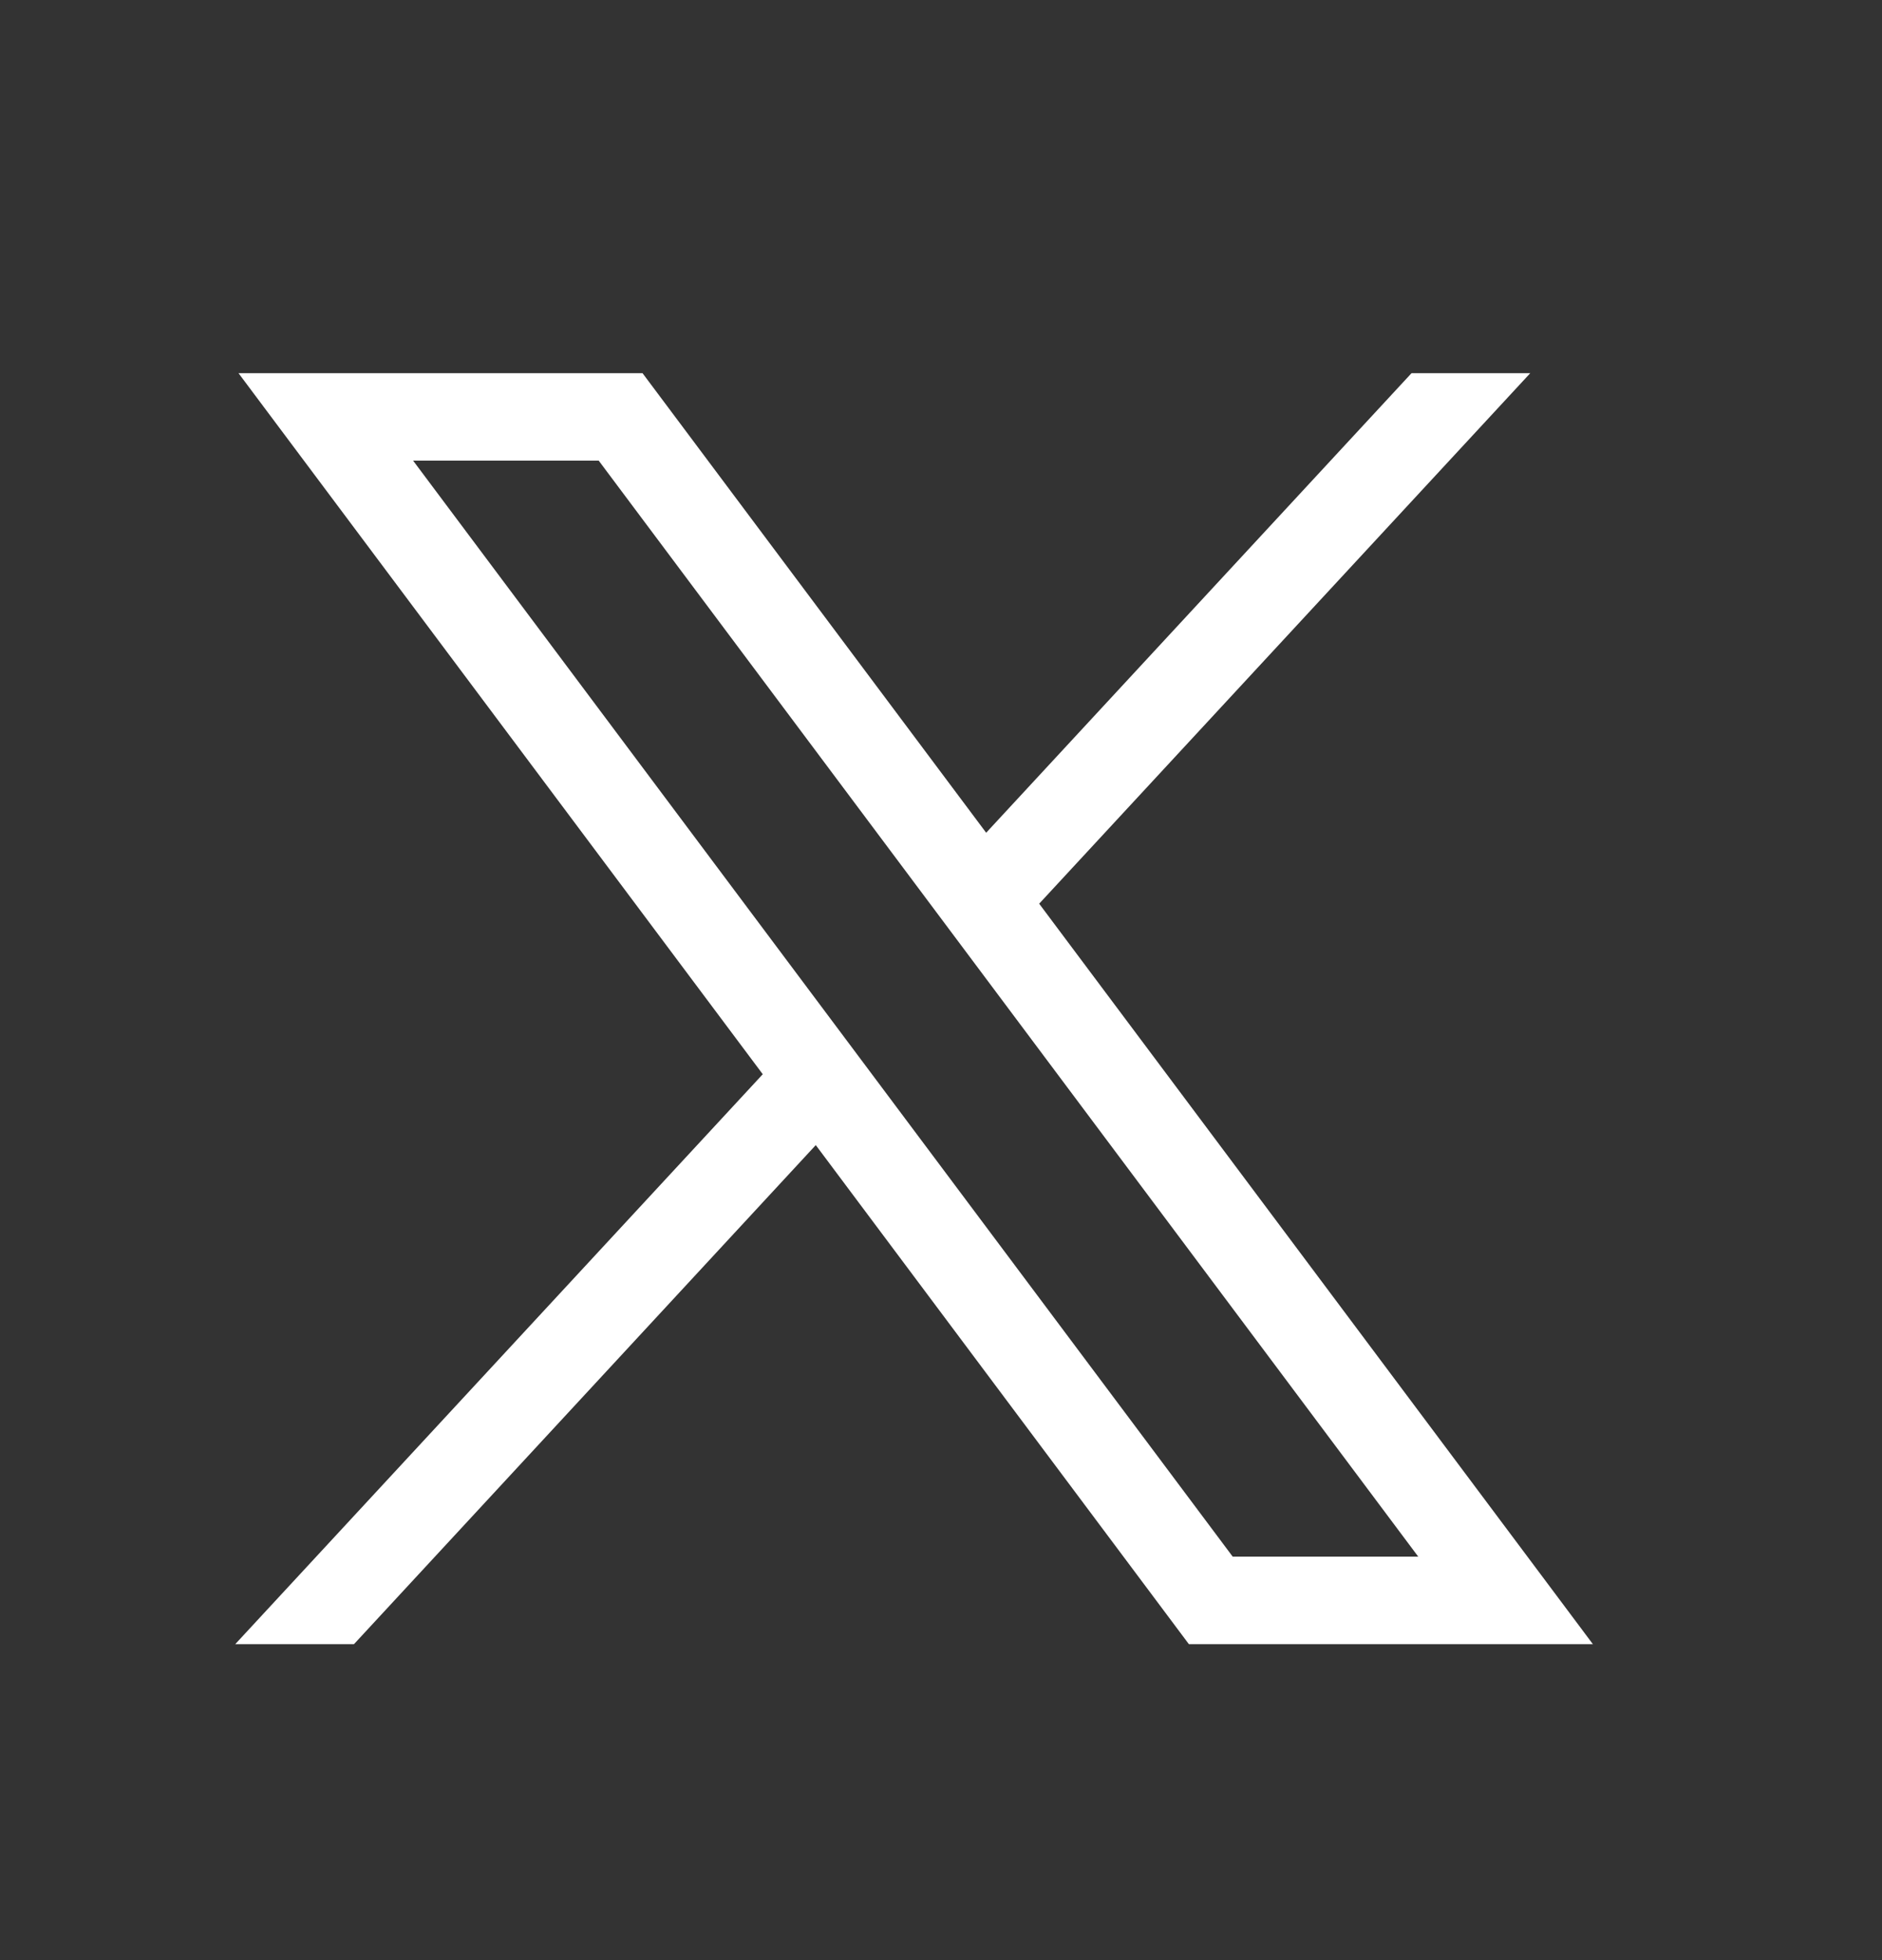 <svg width="24" height="25" viewBox="0 0 24 25" fill="none" xmlns="http://www.w3.org/2000/svg">
<rect x="0" y="0" width="24" height="25" fill="#333333" stroke="none"/>
<path d="M3.042 4.76L9.727 13.701L3 20.97H4.514L10.403 14.605L15.161 20.97H20.313L13.252 11.526L19.514 4.76H18L12.576 10.621L8.194 4.76H3.042ZM5.268 5.875H7.635L18.086 19.854H15.72L5.268 5.875Z" fill="white"/>
</svg>
